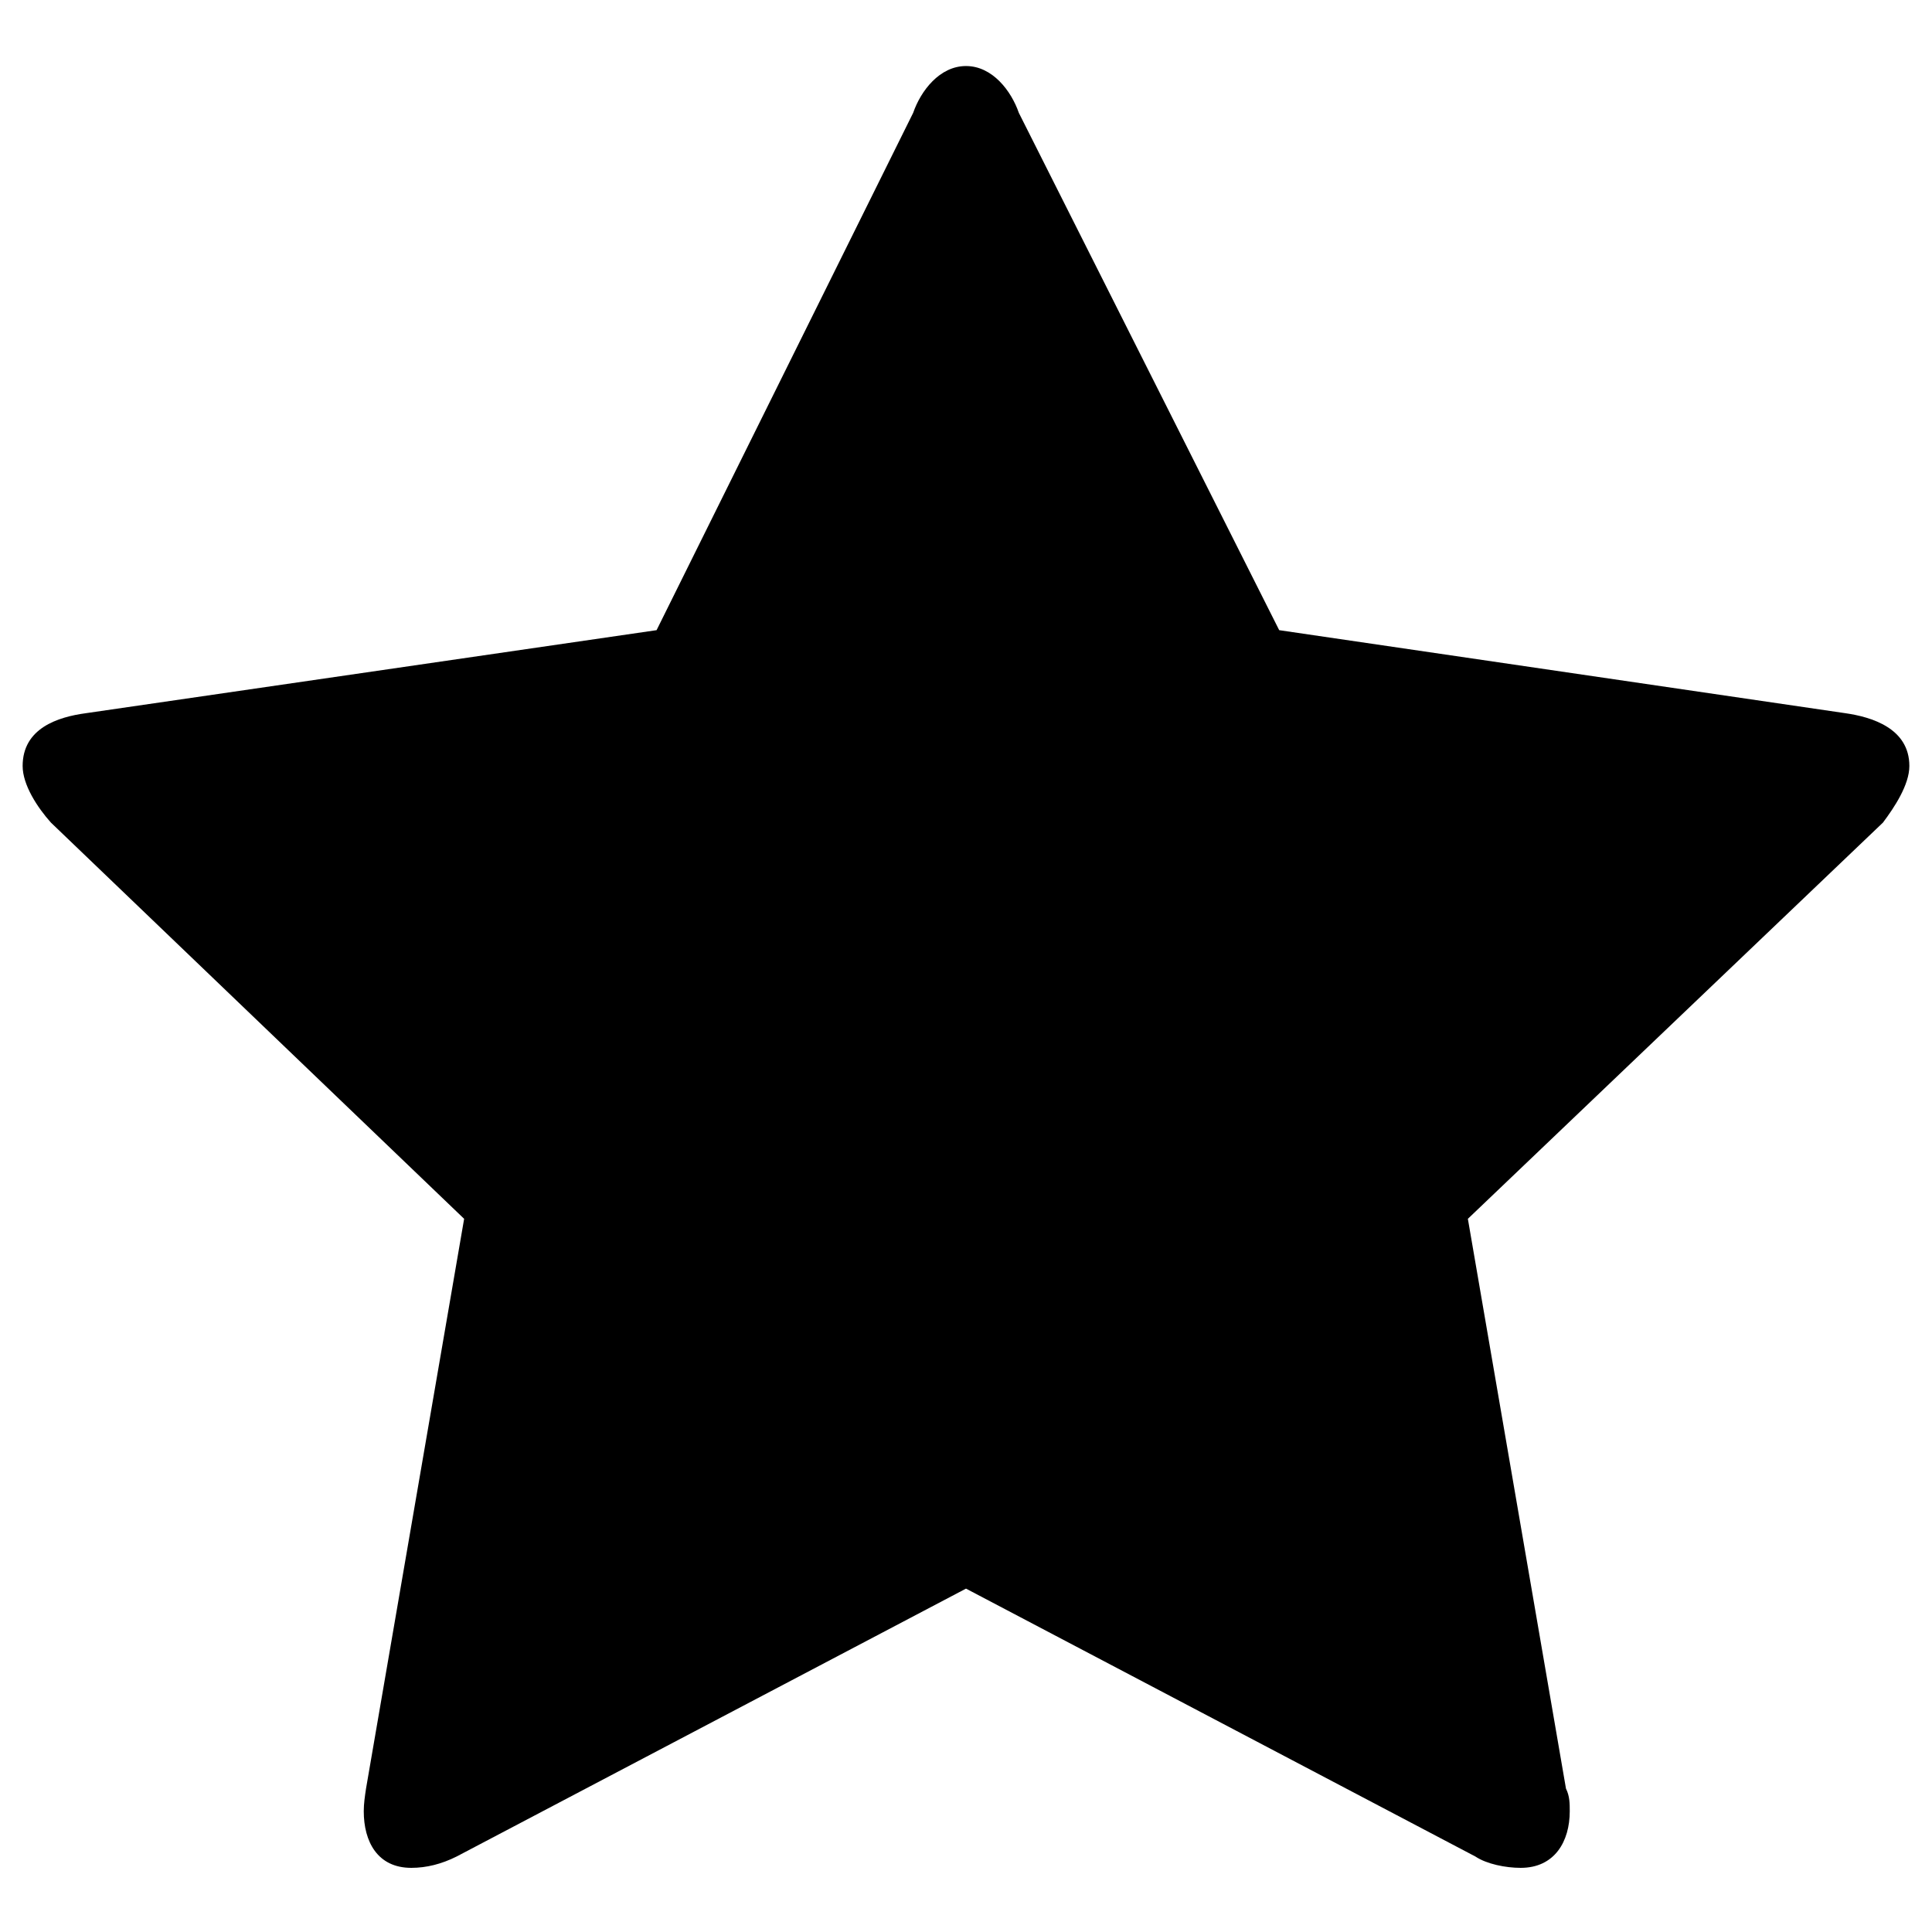<svg version="1.1" viewBox="0 0 512 512" xmlns="http://www.w3.org/2000/svg">
  <path d="m506 203c0 5-4 11-7 15l-110 105 26 151c1 2 1 4 1 6 0 8-4 15-13 15-4 0-9-1-12-3l-135-71-135 71c-4 2-8 3-12 3-9 0-12.6-7-12.6-15 0-2 0.3-4 0.6-6l26-151-109.5-105c-3.59-4-7.5-10-7.5-15 0-10 9.3-13 16.8-14l151.2-22 68-137.1c2-5.8 7-12.4 14-12.4s12 6.6 14 12.4l69 137.1 150 22c7 1 17 4 17 14z" stroke-width="1.202"/>
</svg>
